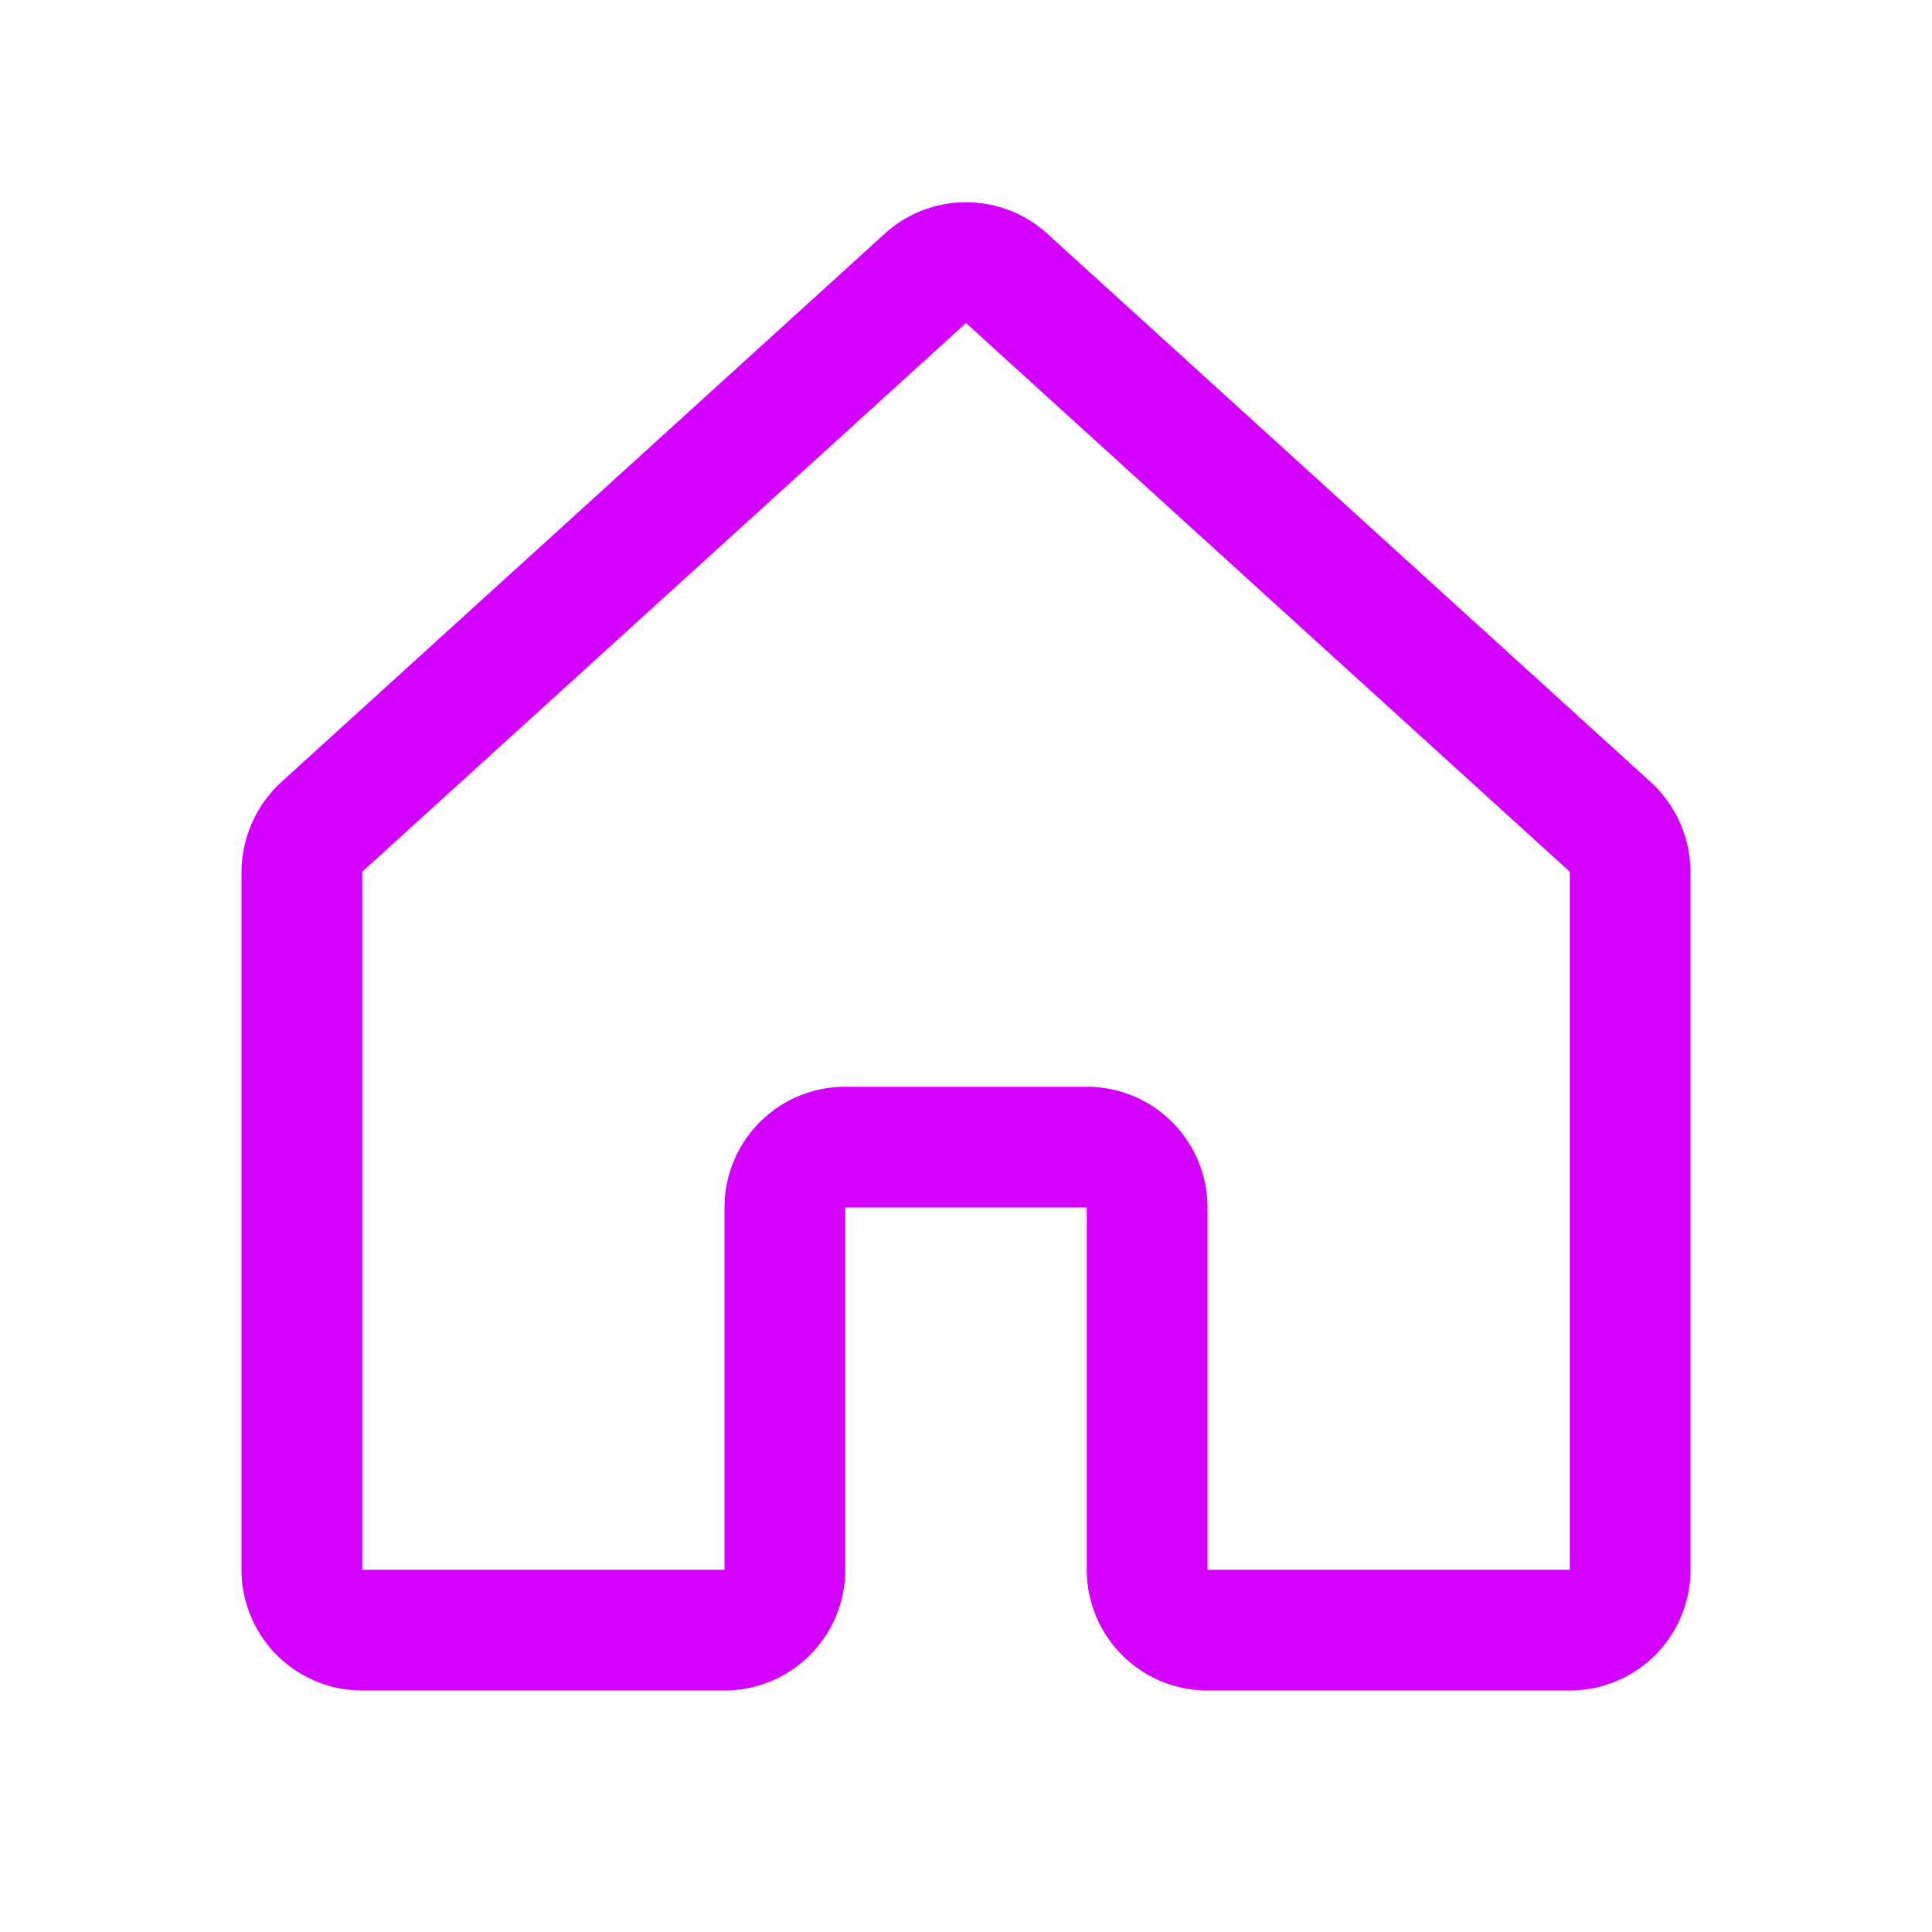 <svg xmlns="http://www.w3.org/2000/svg" width="192" height="192" fill="#d400ff" viewBox="0 0 256 256"><rect width="256" height="256" fill="none"></rect><path d="M152,208V160a8,8,0,0,0-8-8H112a8,8,0,0,0-8,8v48a8,8,0,0,1-8,8H48a8,8,0,0,1-8-8V115.5a8.3,8.3,0,0,1,2.6-5.9l80-72.7a8,8,0,0,1,10.8,0l80,72.7a8.3,8.3,0,0,1,2.6,5.9V208a8,8,0,0,1-8,8H160A8,8,0,0,1,152,208Z" fill="none" stroke="#d400ff" stroke-linecap="round" stroke-linejoin="round" stroke-width="16"></path></svg>